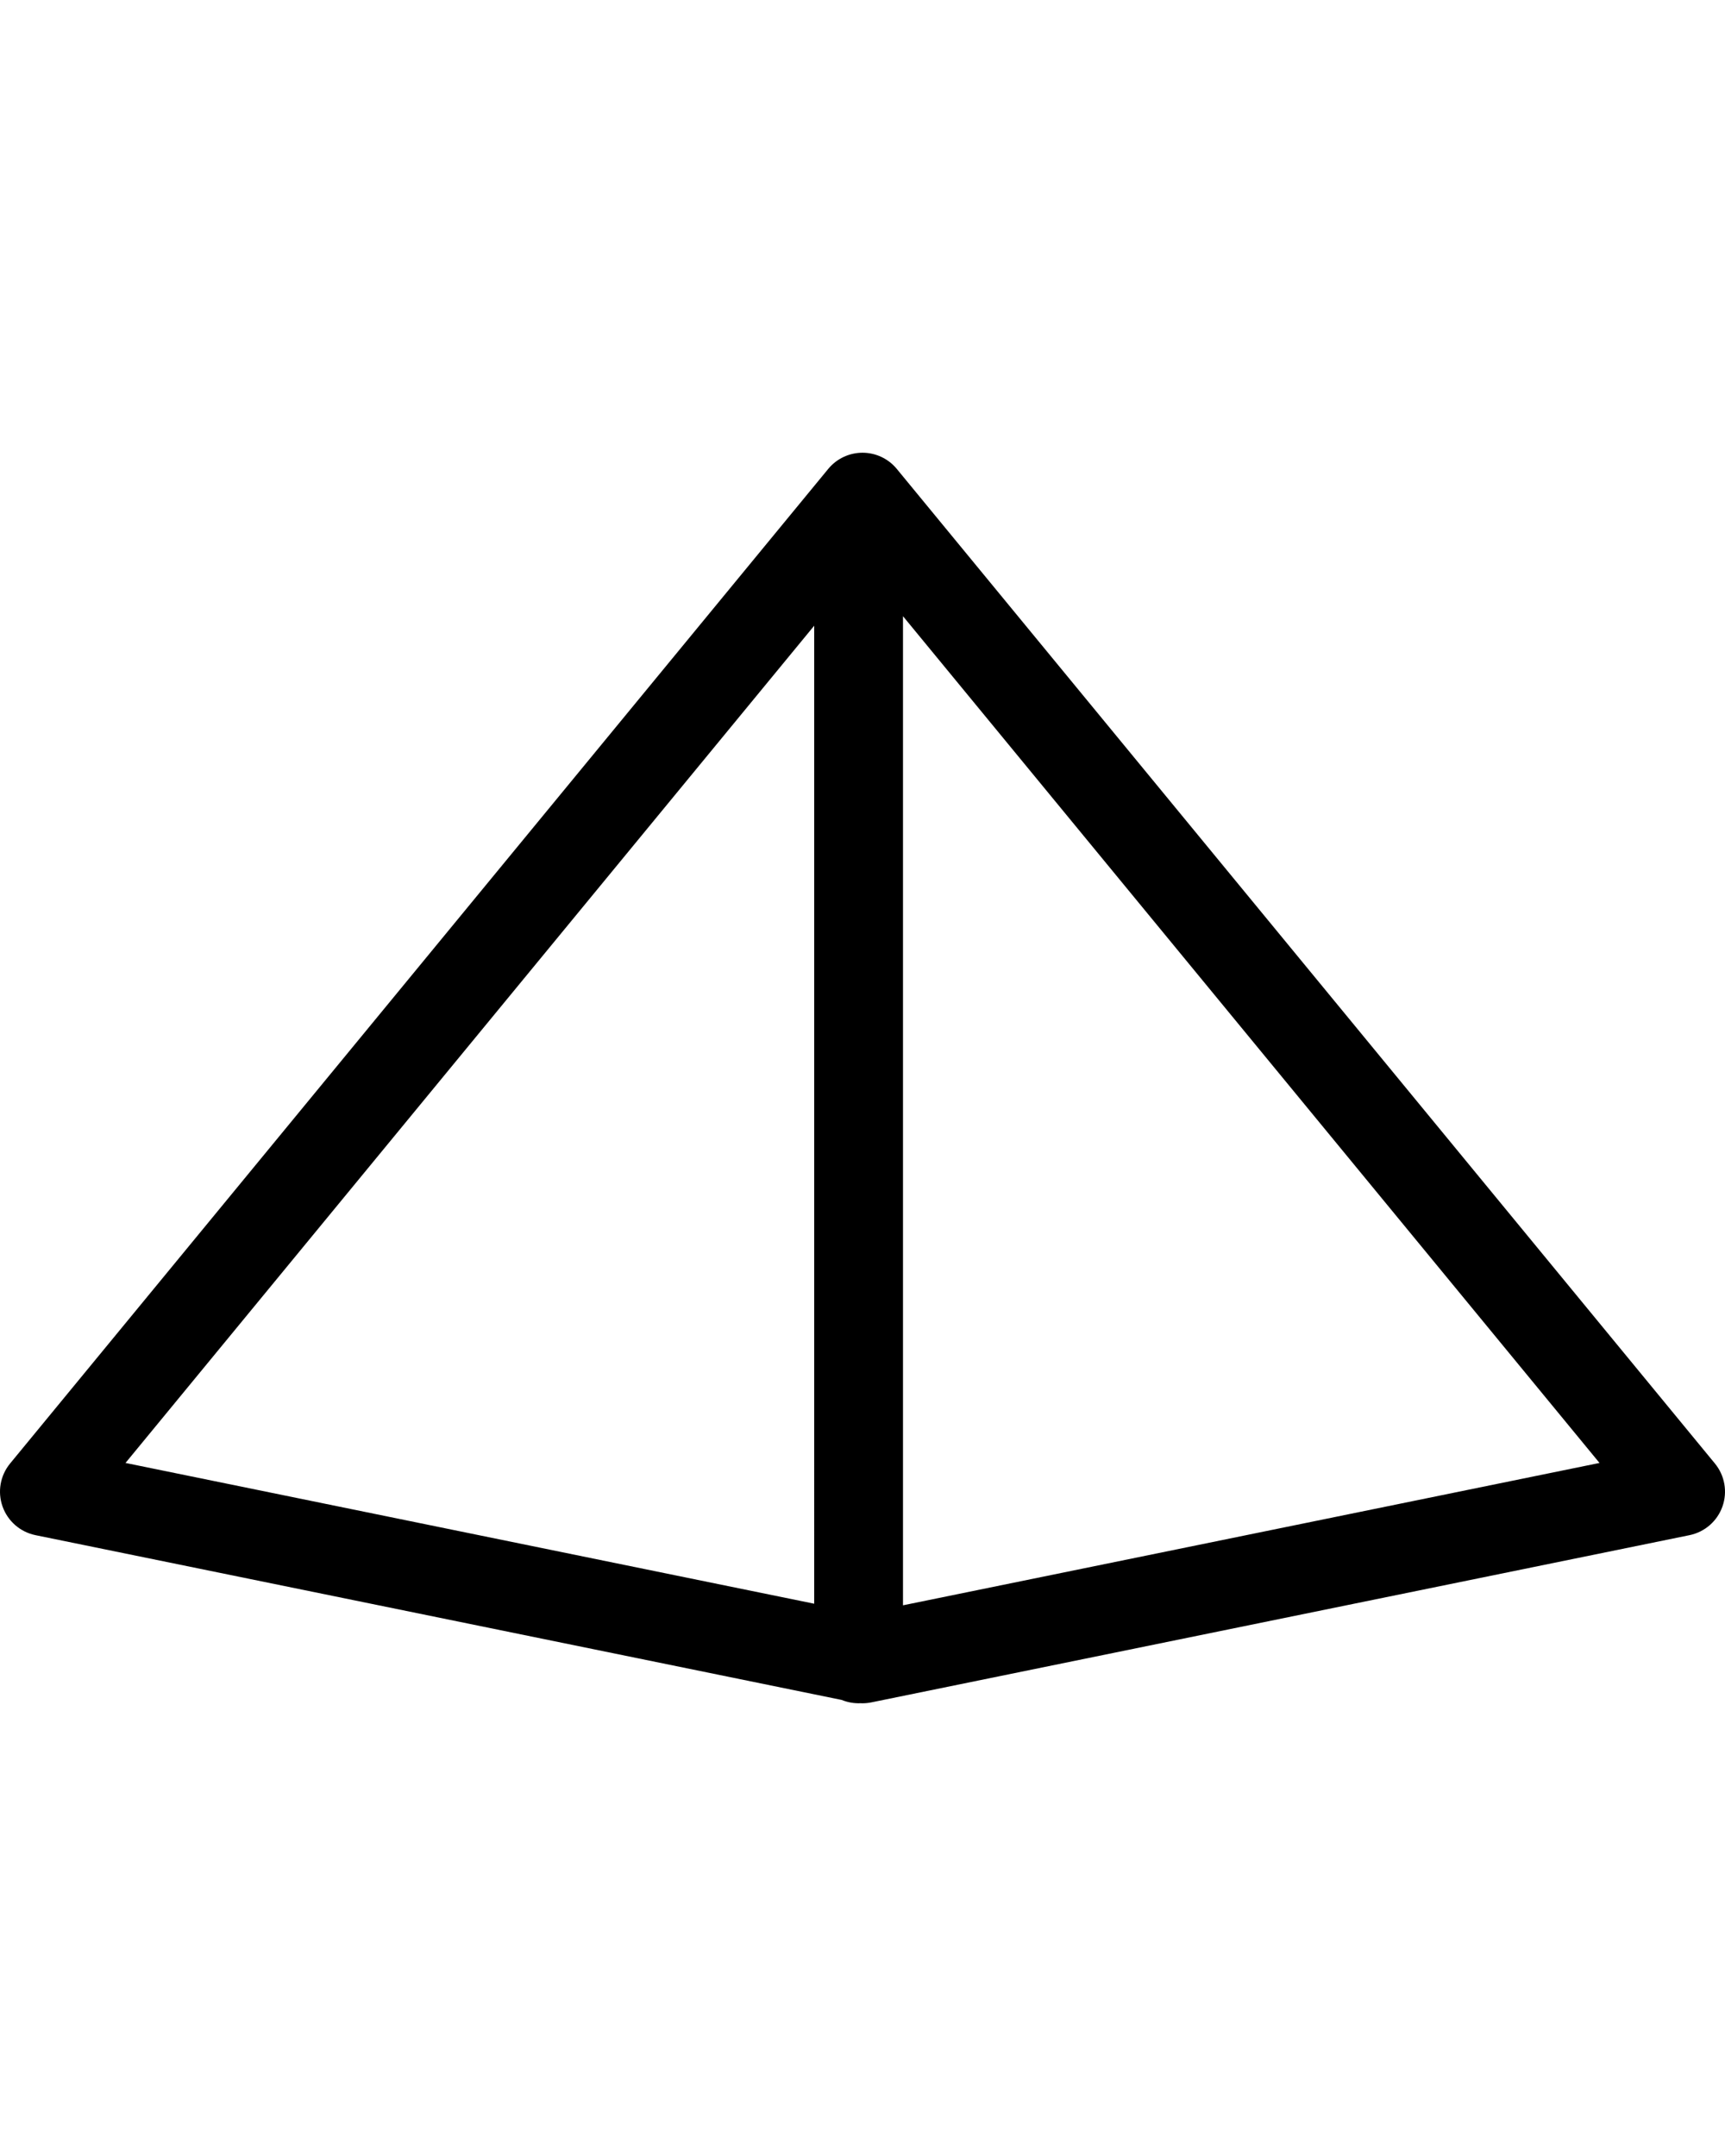 <?xml version="1.0" encoding="iso-8859-1"?>
<!-- Generator: Adobe Illustrator 16.0.0, SVG Export Plug-In . SVG Version: 6.00 Build 0)  -->
<!DOCTYPE svg PUBLIC "-//W3C//DTD SVG 1.1//EN" "http://www.w3.org/Graphics/SVG/1.1/DTD/svg11.dtd">
<svg version="1.1" id="Capa_1" xmlns="http://www.w3.org/2000/svg" xmlns:xlink="http://www.w3.org/1999/xlink" x="0px" y="0px"
	 width="40px" height="50px" viewBox="0 0 485.729 485.729" style="enable-background:new 0 0 485.729 485.729;"
	 xml:space="preserve">
<g>
	<path d="M252.52,71.338c-2.375-2.887-5.916-4.56-9.654-4.56c-3.738,0-7.279,1.673-9.654,4.56L2.846,351.422
		c-2.784,3.385-3.592,7.981-2.128,12.113c1.463,4.133,4.984,7.195,9.279,8.073L237,418.011c1.63,0.673,3.472,1.008,5.317,0.929
		c0.183,0.009,0.365,0.012,0.548,0.012c0.838,0,1.678-0.084,2.502-0.253l230.365-47.09c4.295-0.878,7.816-3.94,9.279-8.073
		c1.465-4.132,0.656-8.729-2.129-12.113L252.52,71.338z M229.266,390.914L35.34,351.272l193.926-235.78V390.914z M254.266,391.363
		V112.817l196.127,238.455L254.266,391.363z"/>
</g>
<g>
</g>
<g>
</g>
<g>
</g>
<g>
</g>
<g>
</g>
<g>
</g>
<g>
</g>
<g>
</g>
<g>
</g>
<g>
</g>
<g>
</g>
<g>
</g>
<g>
</g>
<g>
</g>
<g>
</g>
</svg>
